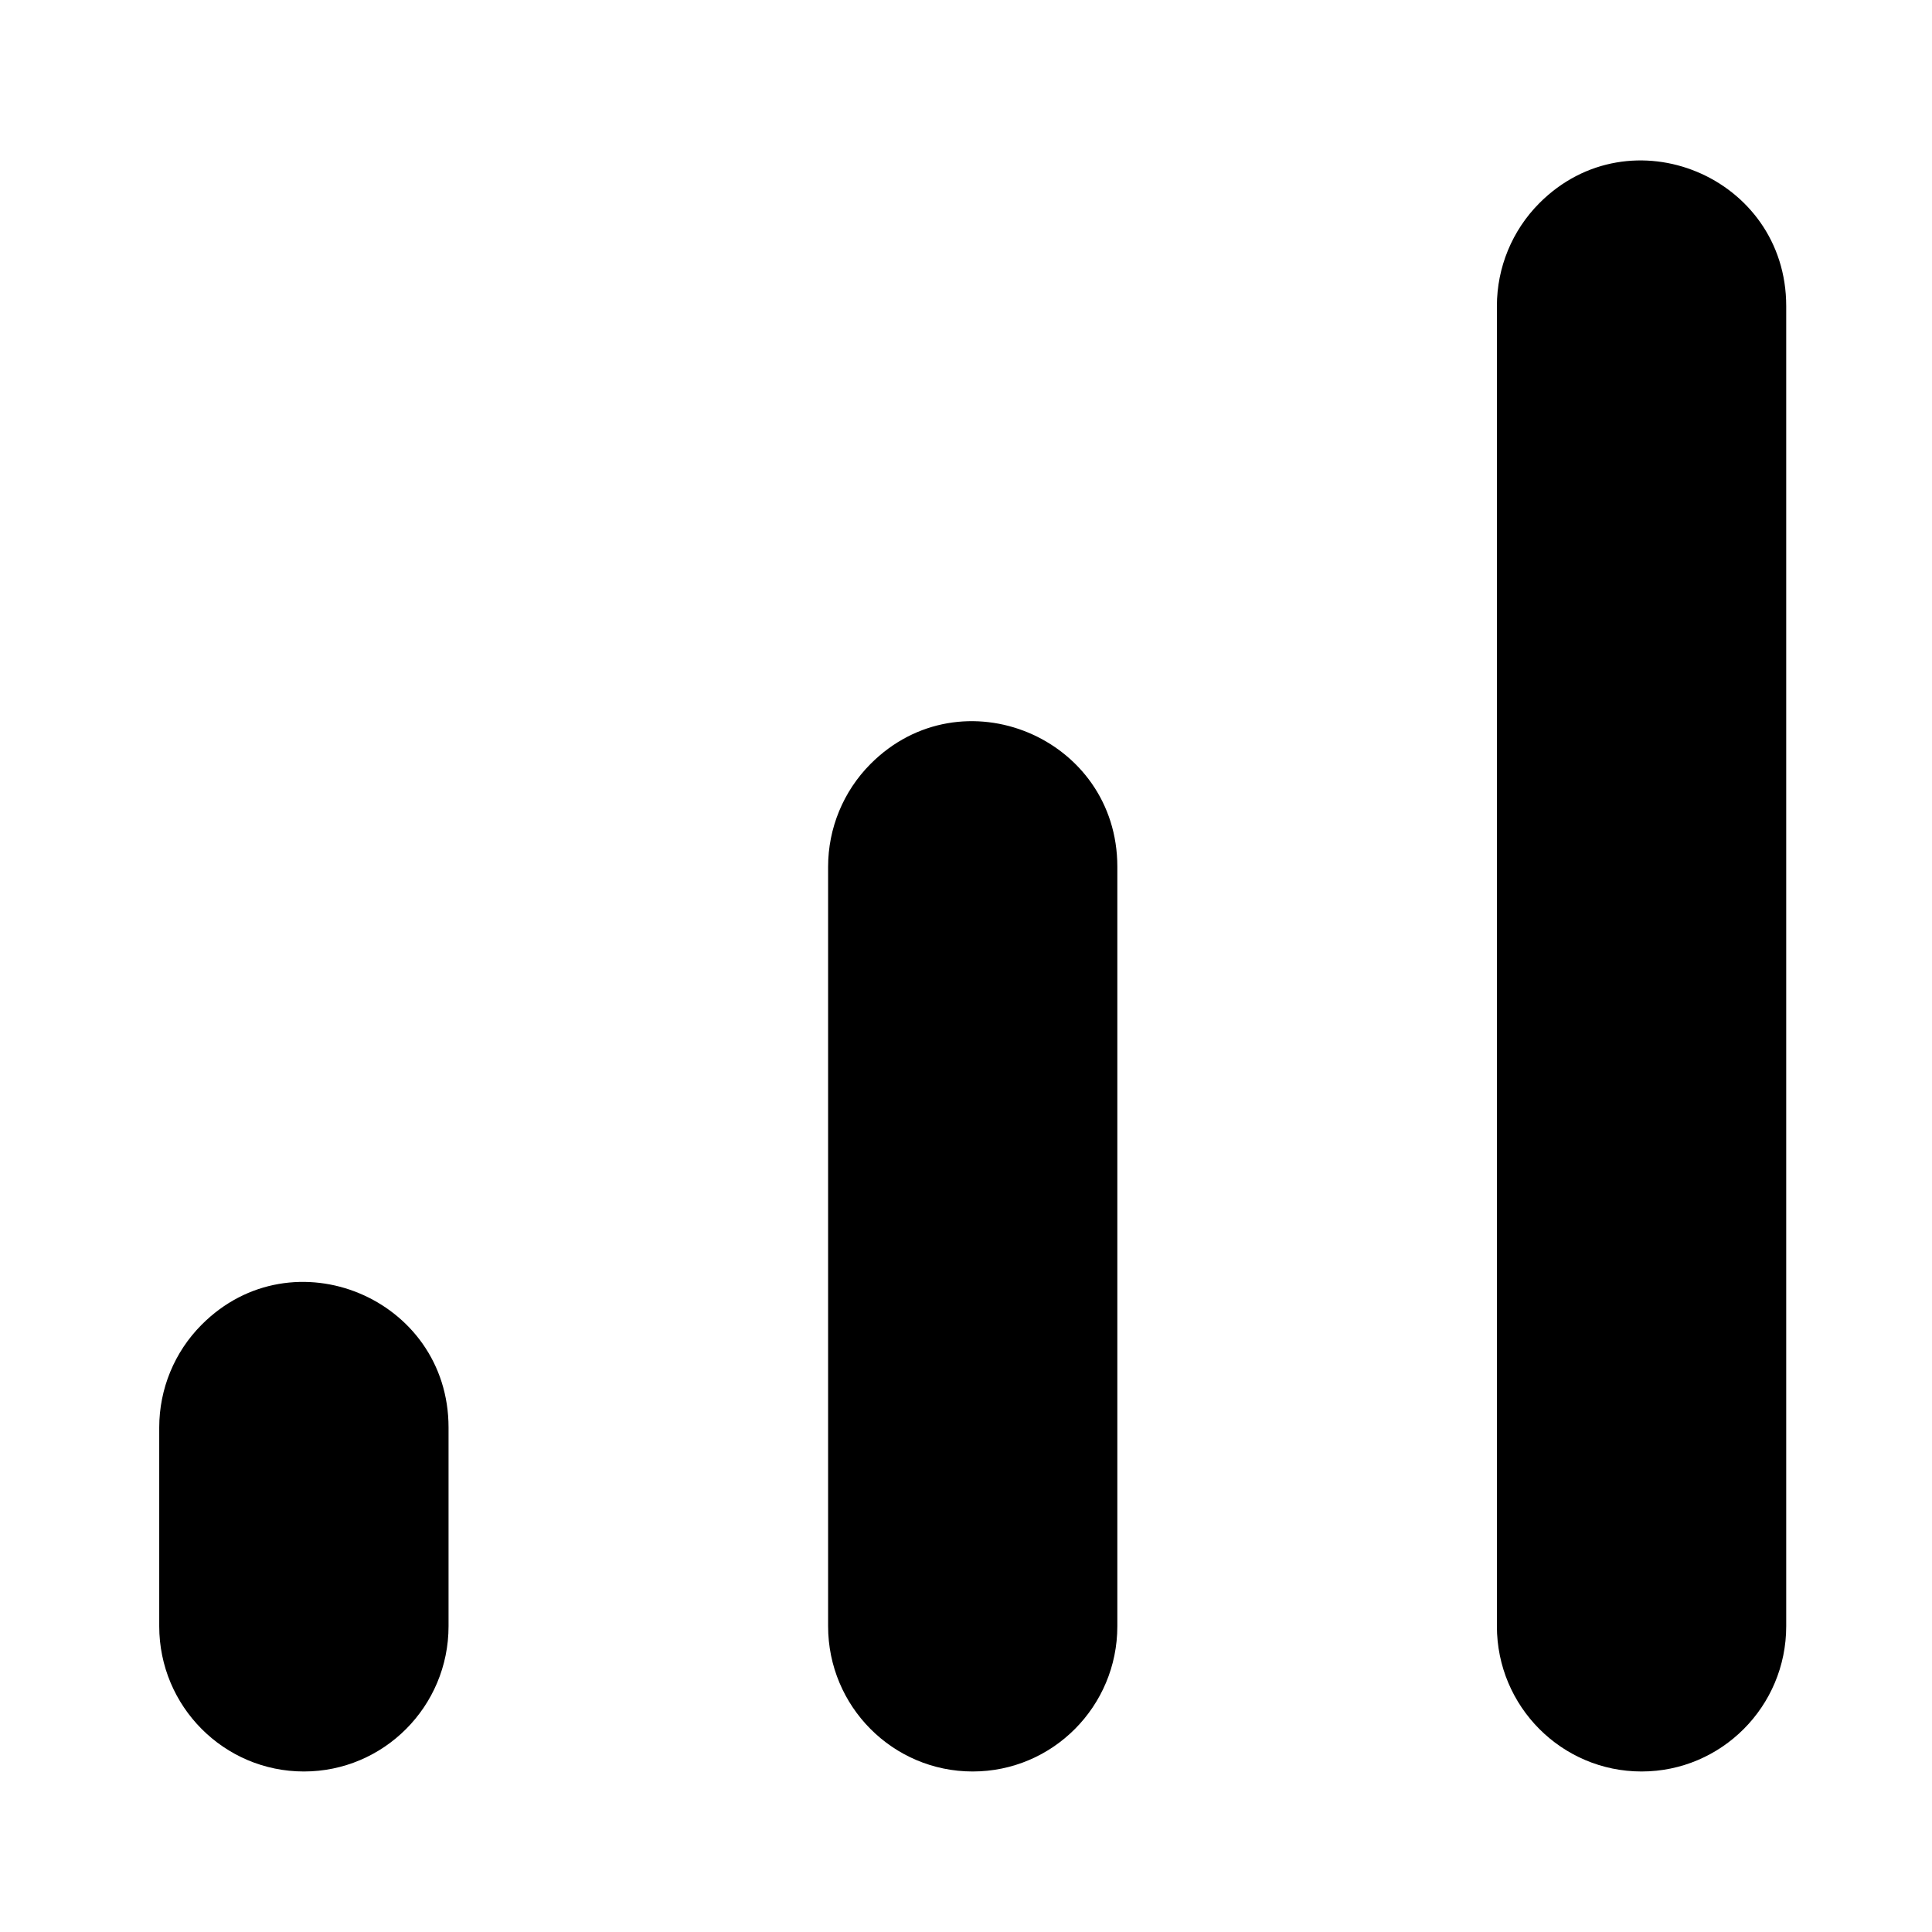   <svg className="logo-svg" xmlns="http://www.w3.org/2000/svg" width="24" height="24"> 
            <path d=" M 3.775 22.006 C 3.775 22.006 3.775 22.006 3.775 22.006 C 4.767 22.006 5.572 21.198 5.572 20.201 C 5.572 20.201 5.572 17.733 5.572 17.733 C 5.572 16.125 3.636 15.319 2.504 16.457 C 2.504 16.457 2.504 16.457 2.504 16.457 C 2.167 16.795 1.978 17.254 1.978 17.733 C 1.978 17.733 1.978 20.201 1.978 20.201 C 1.978 21.198 2.783 22.006 3.775 22.006 Z M 12.083 22.006 C 12.083 22.006 12.083 22.006 12.083 22.006 C 13.076 22.006 13.88 21.198 13.88 20.201 C 13.88 20.201 13.88 10.767 13.88 10.767 C 13.88 9.159 11.945 8.354 10.813 9.491 C 10.813 9.491 10.813 9.491 10.813 9.491 C 10.476 9.83 10.287 10.289 10.287 10.767 C 10.287 10.767 10.287 20.201 10.287 20.201 C 10.287 21.198 11.091 22.006 12.083 22.006 Z M 18.595 3.802 C 18.595 3.802 18.595 20.201 18.595 20.201 C 18.595 21.198 19.4 22.006 20.392 22.006 C 20.392 22.006 20.392 22.006 20.392 22.006 C 21.384 22.006 22.189 21.198 22.189 20.201 C 22.189 20.201 22.189 3.802 22.189 3.802 C 22.189 2.194 20.253 1.388 19.121 2.525 C 19.121 2.525 19.121 2.525 19.121 2.525 C 18.784 2.864 18.595 3.323 18.595 3.802 Z"/>
        </svg>